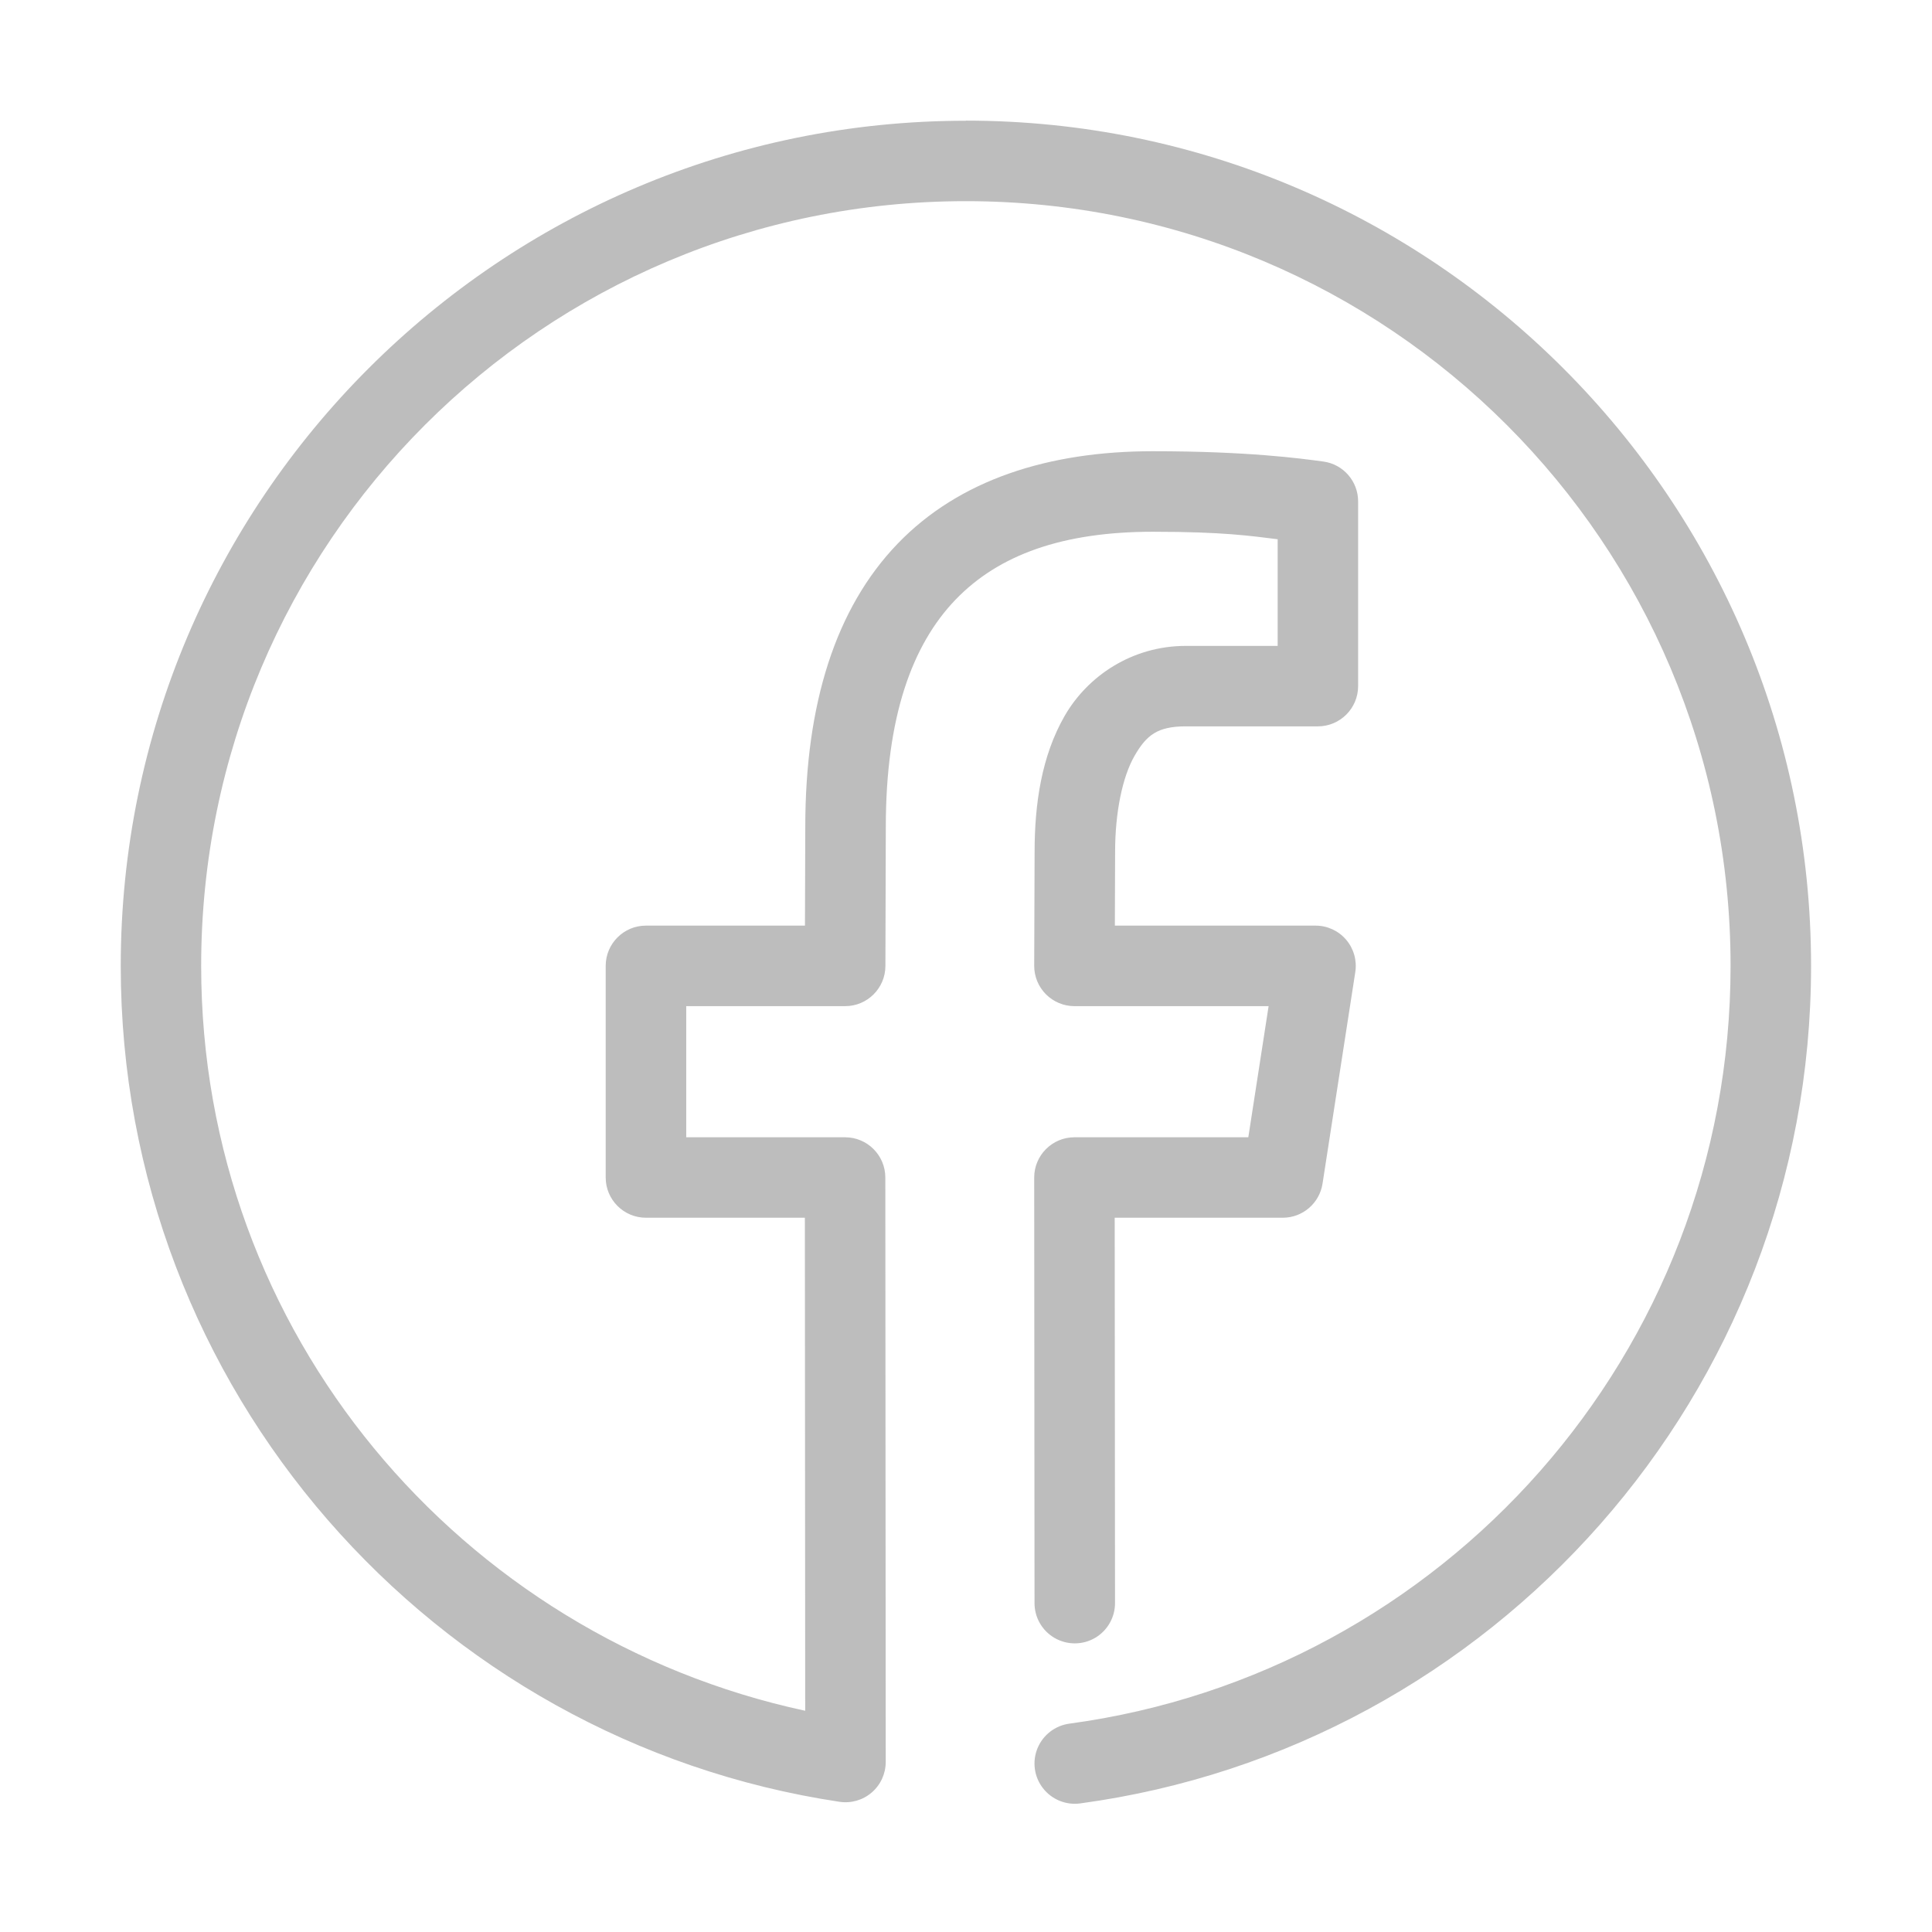 <svg xmlns="http://www.w3.org/2000/svg" xmlns:xlink="http://www.w3.org/1999/xlink" viewBox="0,0,256,256" width="48px" height="48px" fill-rule="nonzero"><g fill="#bdbdbd" fill-rule="nonzero" stroke="none" stroke-width="1" stroke-linecap="butt" stroke-linejoin="miter" stroke-miterlimit="10" stroke-dasharray="" stroke-dashoffset="0" font-family="none" font-weight="none" font-size="none" text-anchor="none" style="mix-blend-mode: normal"><g transform="scale(5.333,5.333)"><path d="M24,3c-11.586,0 -21,9.414 -21,21c0,10.519 7.751,19.25 17.859,20.768c0.288,0.043 0.581,-0.041 0.801,-0.232c0.221,-0.19 0.347,-0.467 0.347,-0.759l-0.01,-14.52c-0,-0.552 -0.448,-1 -1,-1h-3.947v-3.258h3.949c0.551,-0 0.999,-0.447 1,-0.998l0.01,-3.453c0,-0.001 0,-0.001 0,-0.002c0,-2.734 0.654,-4.525 1.732,-5.646c1.078,-1.121 2.671,-1.688 4.902,-1.688c1.763,0 2.438,0.105 3.102,0.186v2.65h-2.281c-1.338,0 -2.444,0.75 -3.014,1.744c-0.57,0.994 -0.744,2.176 -0.744,3.377l-0.01,2.826c-0.001,0.266 0.104,0.521 0.292,0.71c0.188,0.188 0.443,0.294 0.708,0.294h4.824l-0.504,3.258h-4.32c-0.552,0 -1,0.448 -1,1l0.008,10.562c-0.005,0.361 0.185,0.696 0.497,0.877c0.312,0.181 0.697,0.181 1.008,-0.001c0.311,-0.182 0.5,-0.518 0.495,-0.878l-0.008,-9.561h4.176c0.493,-0 0.913,-0.36 0.988,-0.848l0.814,-5.258c0.044,-0.288 -0.039,-0.582 -0.229,-0.803c-0.19,-0.222 -0.467,-0.349 -0.759,-0.349h-4.986l0.006,-1.826c0,-0.001 0,-0.003 0,-0.004c0,-0.983 0.182,-1.862 0.48,-2.383c0.298,-0.52 0.572,-0.738 1.277,-0.738h3.281c0.552,-0 1,-0.448 1,-1v-4.588c0.001,-0.501 -0.369,-0.925 -0.865,-0.992c-0.571,-0.077 -1.882,-0.256 -4.236,-0.256c-2.583,0 -4.807,0.703 -6.344,2.301c-1.536,1.598 -2.291,3.975 -2.291,7.033l-0.008,2.453h-3.951c-0.552,0 -1,0.448 -1,1v5.258c0,0.552 0.448,1 1,1h3.949l0.008,12.25c-8.563,-1.843 -15.008,-9.383 -15.008,-18.508c0,-10.506 8.494,-19 19,-19c10.506,0 19,8.494 19,19c0,9.632 -7.15,17.573 -16.428,18.828c-0.354,0.048 -0.656,0.281 -0.792,0.611c-0.136,0.331 -0.085,0.709 0.134,0.991c0.219,0.283 0.571,0.428 0.926,0.38c10.254,-1.387 18.16,-10.187 18.16,-20.811c0,-11.586 -9.414,-21 -21,-21z"></path></g></g></svg>